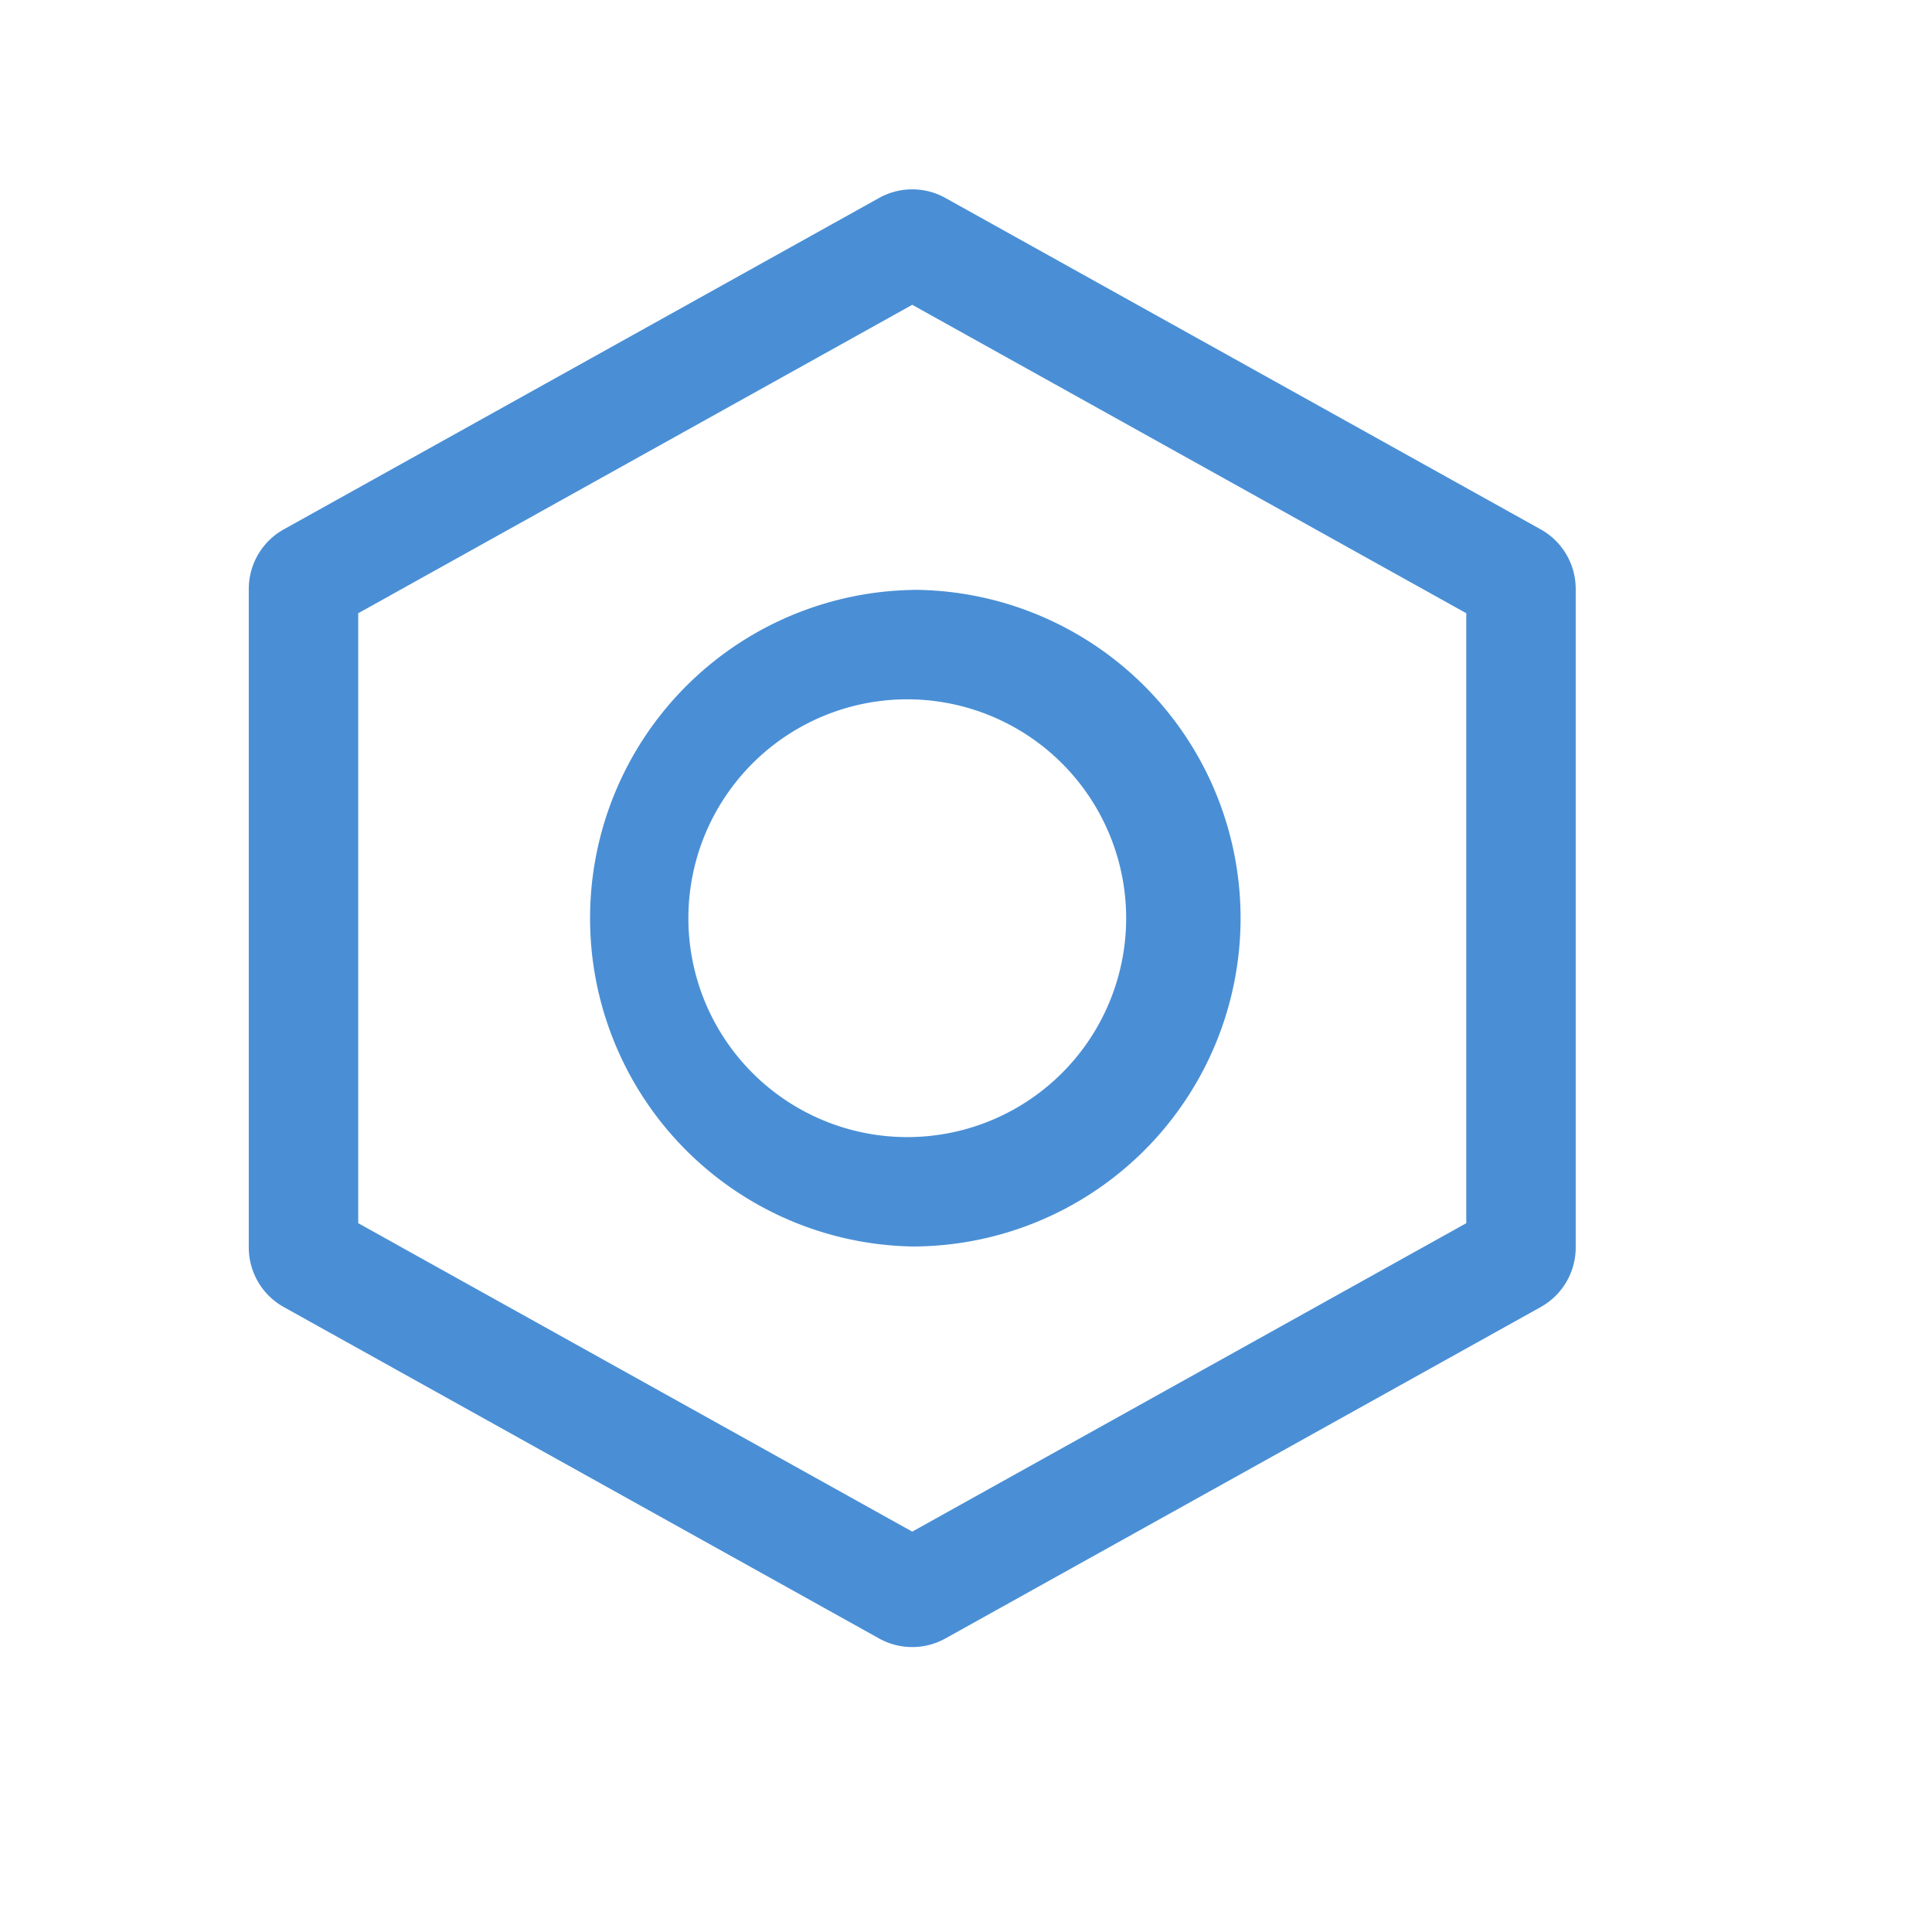 <?xml version="1.0" standalone="no"?><!DOCTYPE svg PUBLIC "-//W3C//DTD SVG 1.1//EN" "http://www.w3.org/Graphics/SVG/1.1/DTD/svg11.dtd"><svg class="icon" width="64px" height="64.00px" viewBox="0 0 1024 1024" version="1.1" xmlns="http://www.w3.org/2000/svg"><path fill="#3783d1" d="M483.509 312.621a174.02 174.02 0 1 1 0 348.04 174.02 174.02 0 0 1 0-347.979z m0 58.067a116.013 116.013 0 1 0 0 231.966 116.013 116.013 0 0 0 0-231.966z"  fill-opacity=".9" /><path fill="#3783d1" d="M501.097 104.93l315.512 175.646a36.141 36.141 0 0 1 18.552 31.563v349.064a36.141 36.141 0 0 1-18.552 31.563l-315.512 175.646a36.141 36.141 0 0 1-35.177 0l-315.512-175.646a36.141 36.141 0 0 1-18.552-31.563V312.139a36.141 36.141 0 0 1 18.552-31.563l315.512-175.646a36.141 36.141 0 0 1 35.177 0z m-17.589 56.621L189.862 325.03v323.283l293.647 163.479 293.647-163.479V325.03L483.509 161.551z"  fill-opacity=".9" /></svg>
